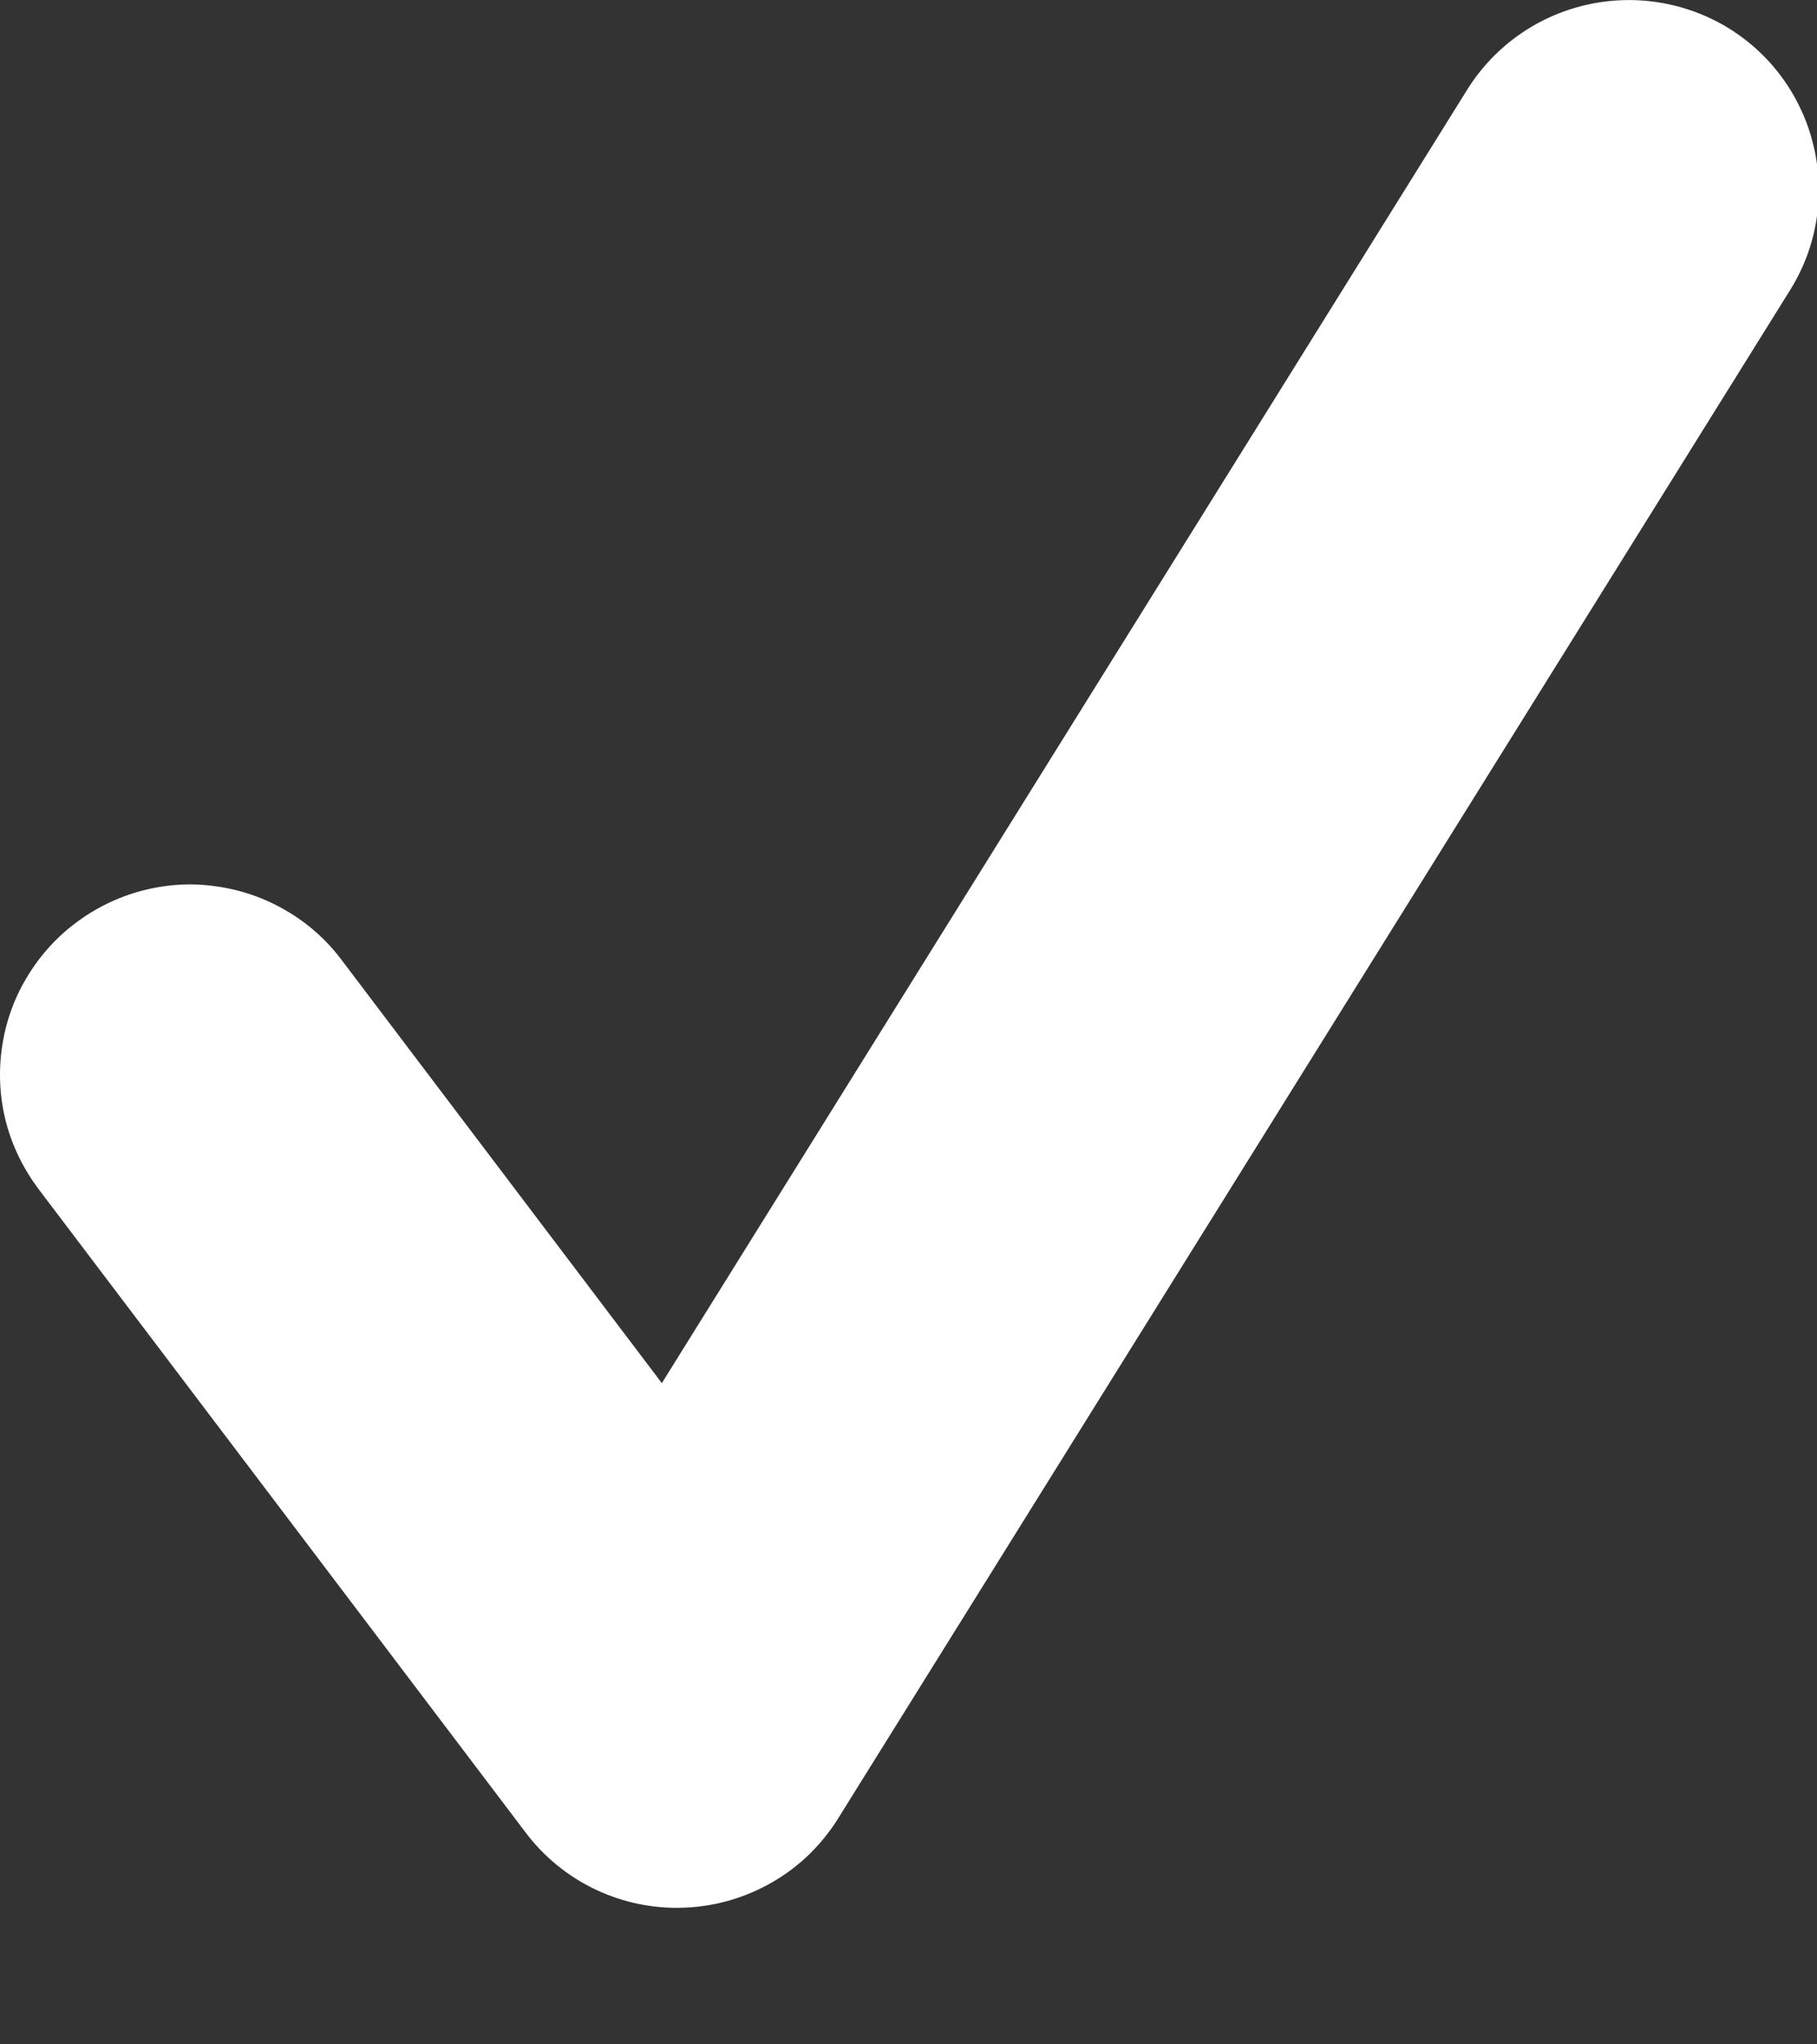 <svg width="8" height="9" viewBox="0 0 8 9" fill="none" xmlns="http://www.w3.org/2000/svg">
<rect x="0" y="0" width="8" height="9" fill="#333333" stroke="none"/>
<path d="M2.98 8.399C2.719 8.399 2.472 8.277 2.314 8.067L0.17 5.235C0.104 5.147 0.055 5.048 0.027 4.942C-0.001 4.835 -0.007 4.725 0.008 4.616C0.023 4.507 0.059 4.402 0.115 4.308C0.171 4.213 0.244 4.13 0.332 4.064C0.419 3.998 0.519 3.949 0.626 3.921C0.732 3.893 0.843 3.886 0.952 3.902C1.06 3.917 1.165 3.953 1.26 4.009C1.355 4.064 1.438 4.138 1.504 4.226L2.914 6.089L6.461 0.393C6.579 0.205 6.766 0.072 6.982 0.022C7.198 -0.028 7.425 0.009 7.614 0.126C8.005 0.37 8.126 0.886 7.881 1.278L3.691 8.004C3.619 8.12 3.521 8.216 3.404 8.284C3.286 8.353 3.154 8.392 3.019 8.398L2.98 8.399Z" fill="white"/>
</svg>
